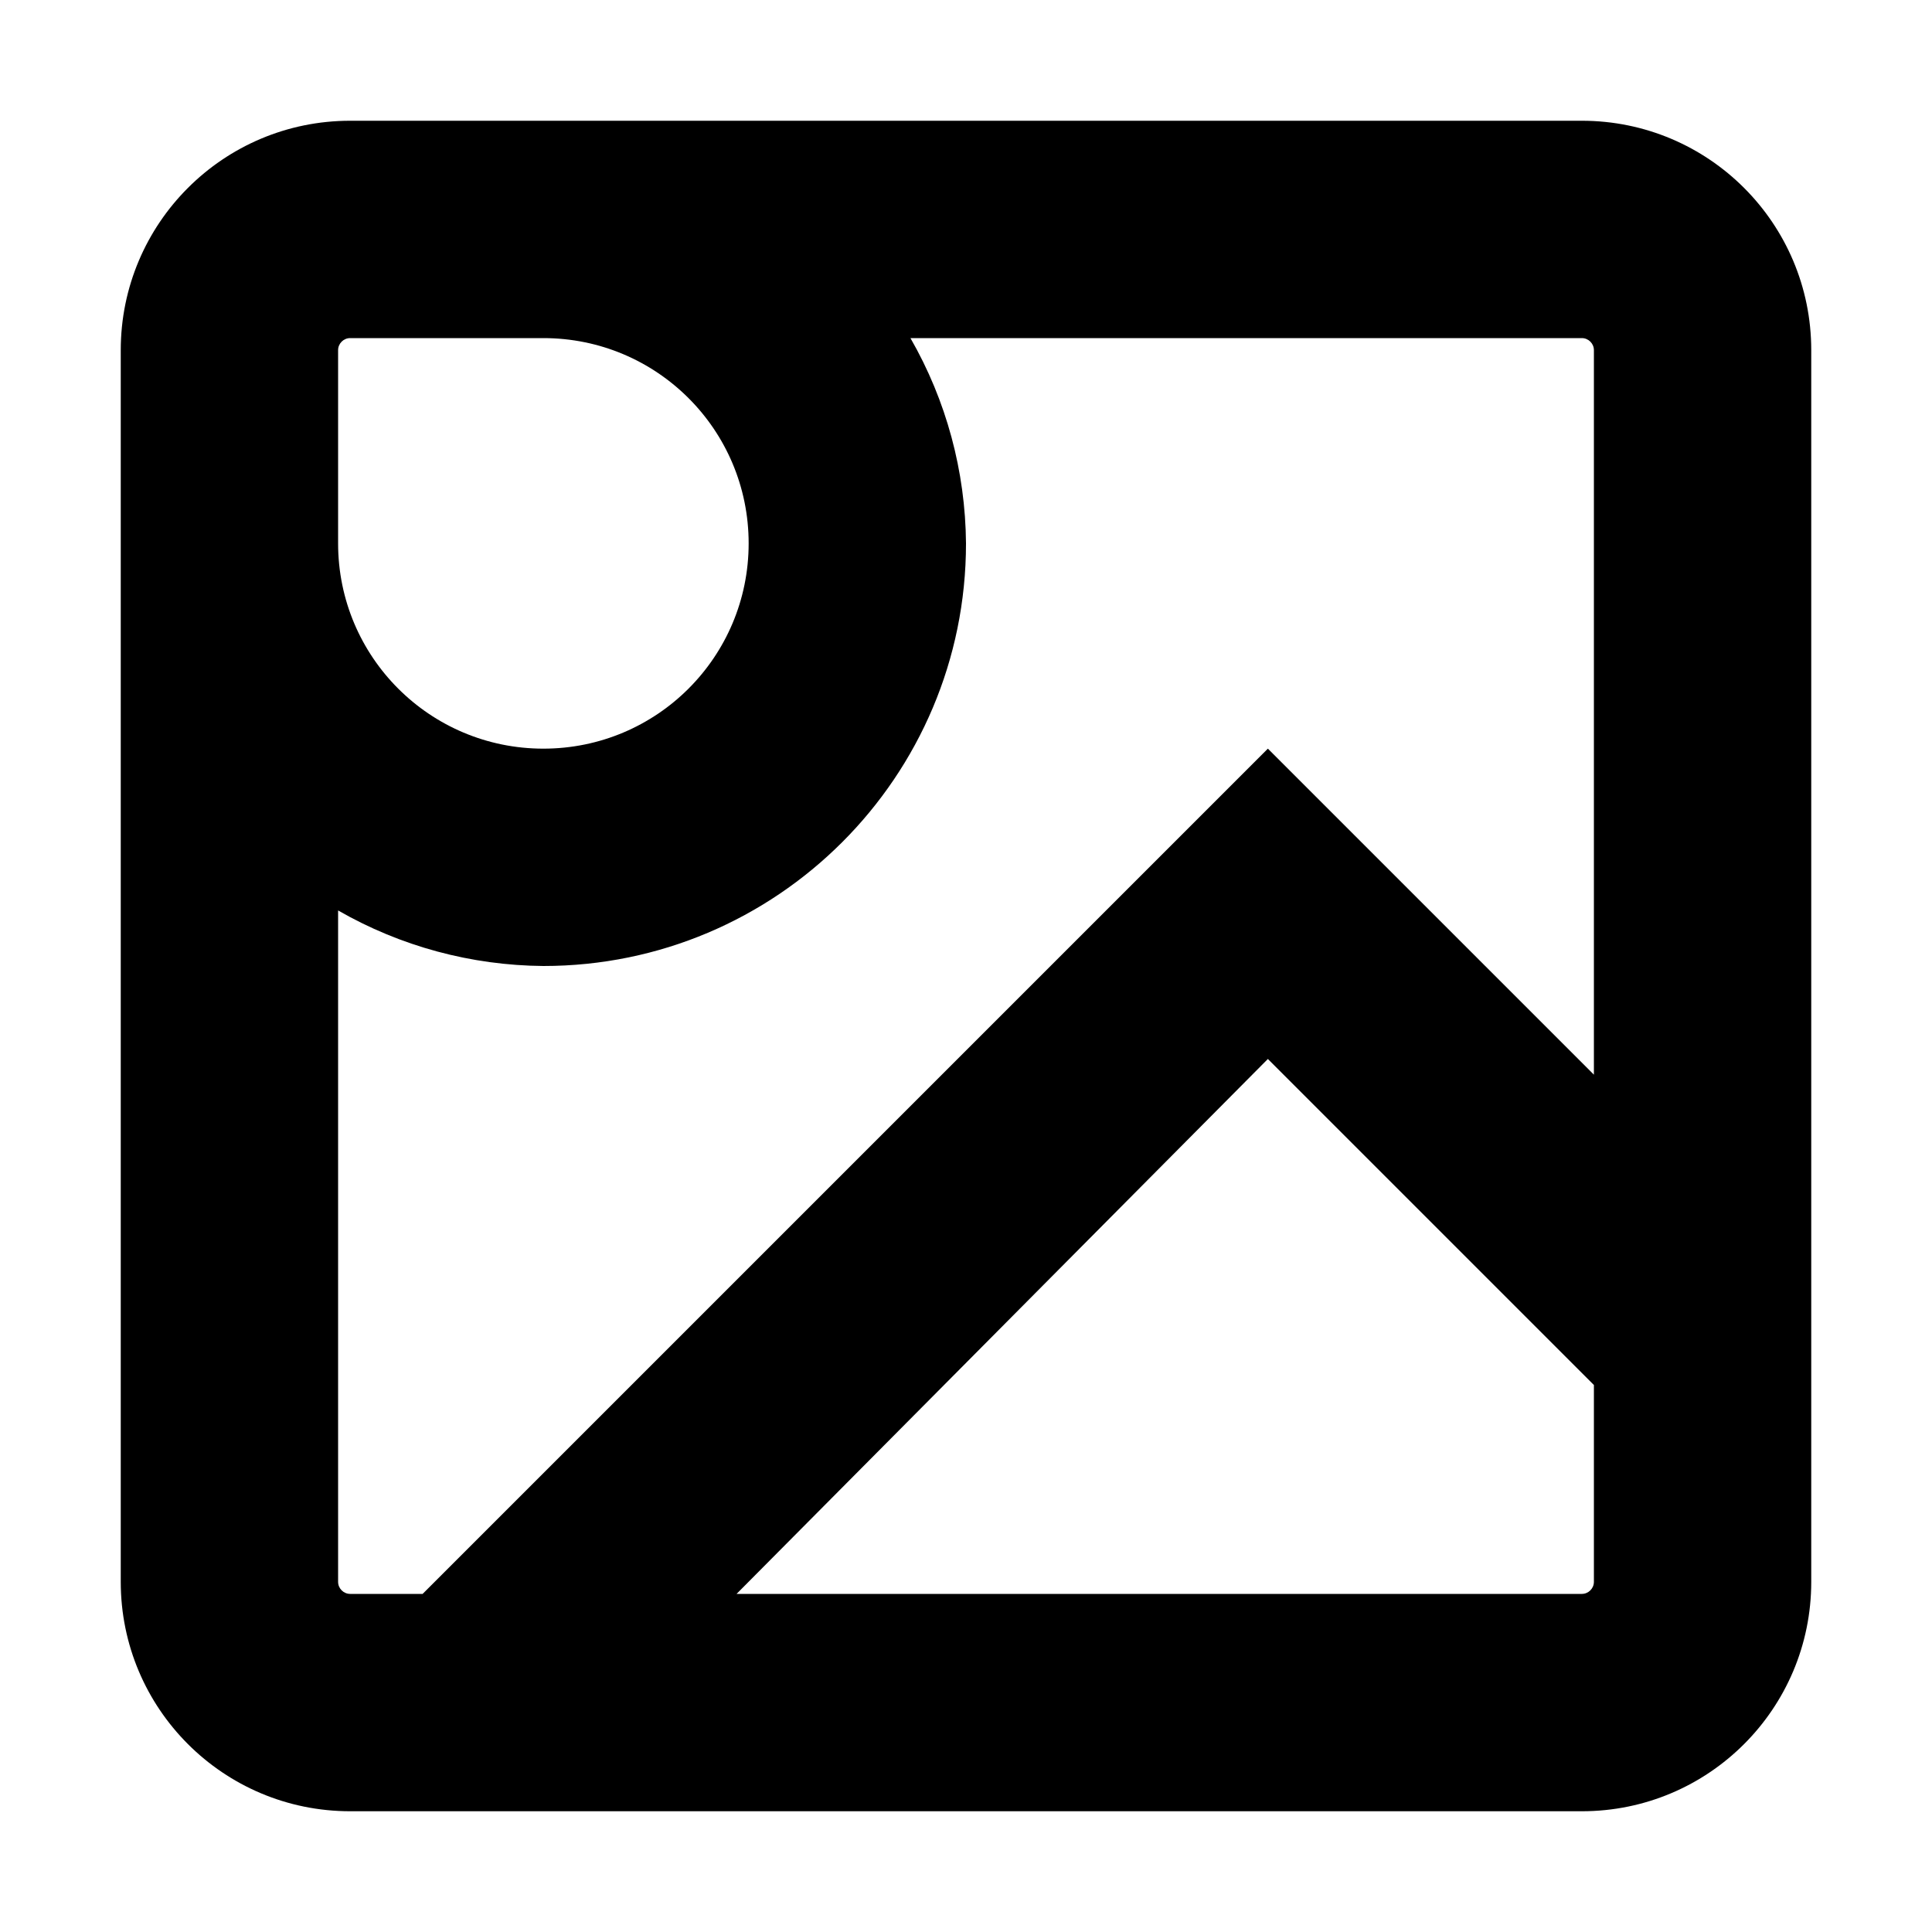 <?xml version="1.0"?><svg xmlns="http://www.w3.org/2000/svg" width="640" height="640" viewBox="0 0 640 640"><path d="m600 116c0-42-34-76-76-76h-408c-42 0-76 34-76 76v408c0 42 34 76 76 76h408c42 0 76-34 76-76v-408z m-488 0c0-2.2 1.8-4 4-4h64c37.6 0 68 30.4 68 68s-30.4 68-68 68-68-30.4-68-68v-64z m0 408v-222.4c20.7 11.9 44.1 18.2 68 18.4 77.3 0 140-62.7 140-140-0.2-23.9-6.5-47.3-18.4-68h222.4c2.2 0 4 1.8 4 4v240l-108-108-280 280h-24c-2.2 0-4-1.8-4-4z m412 4h-280l176-177.2 108 108v65.2c0 2.2-1.8 4-4 4z"></path></svg>